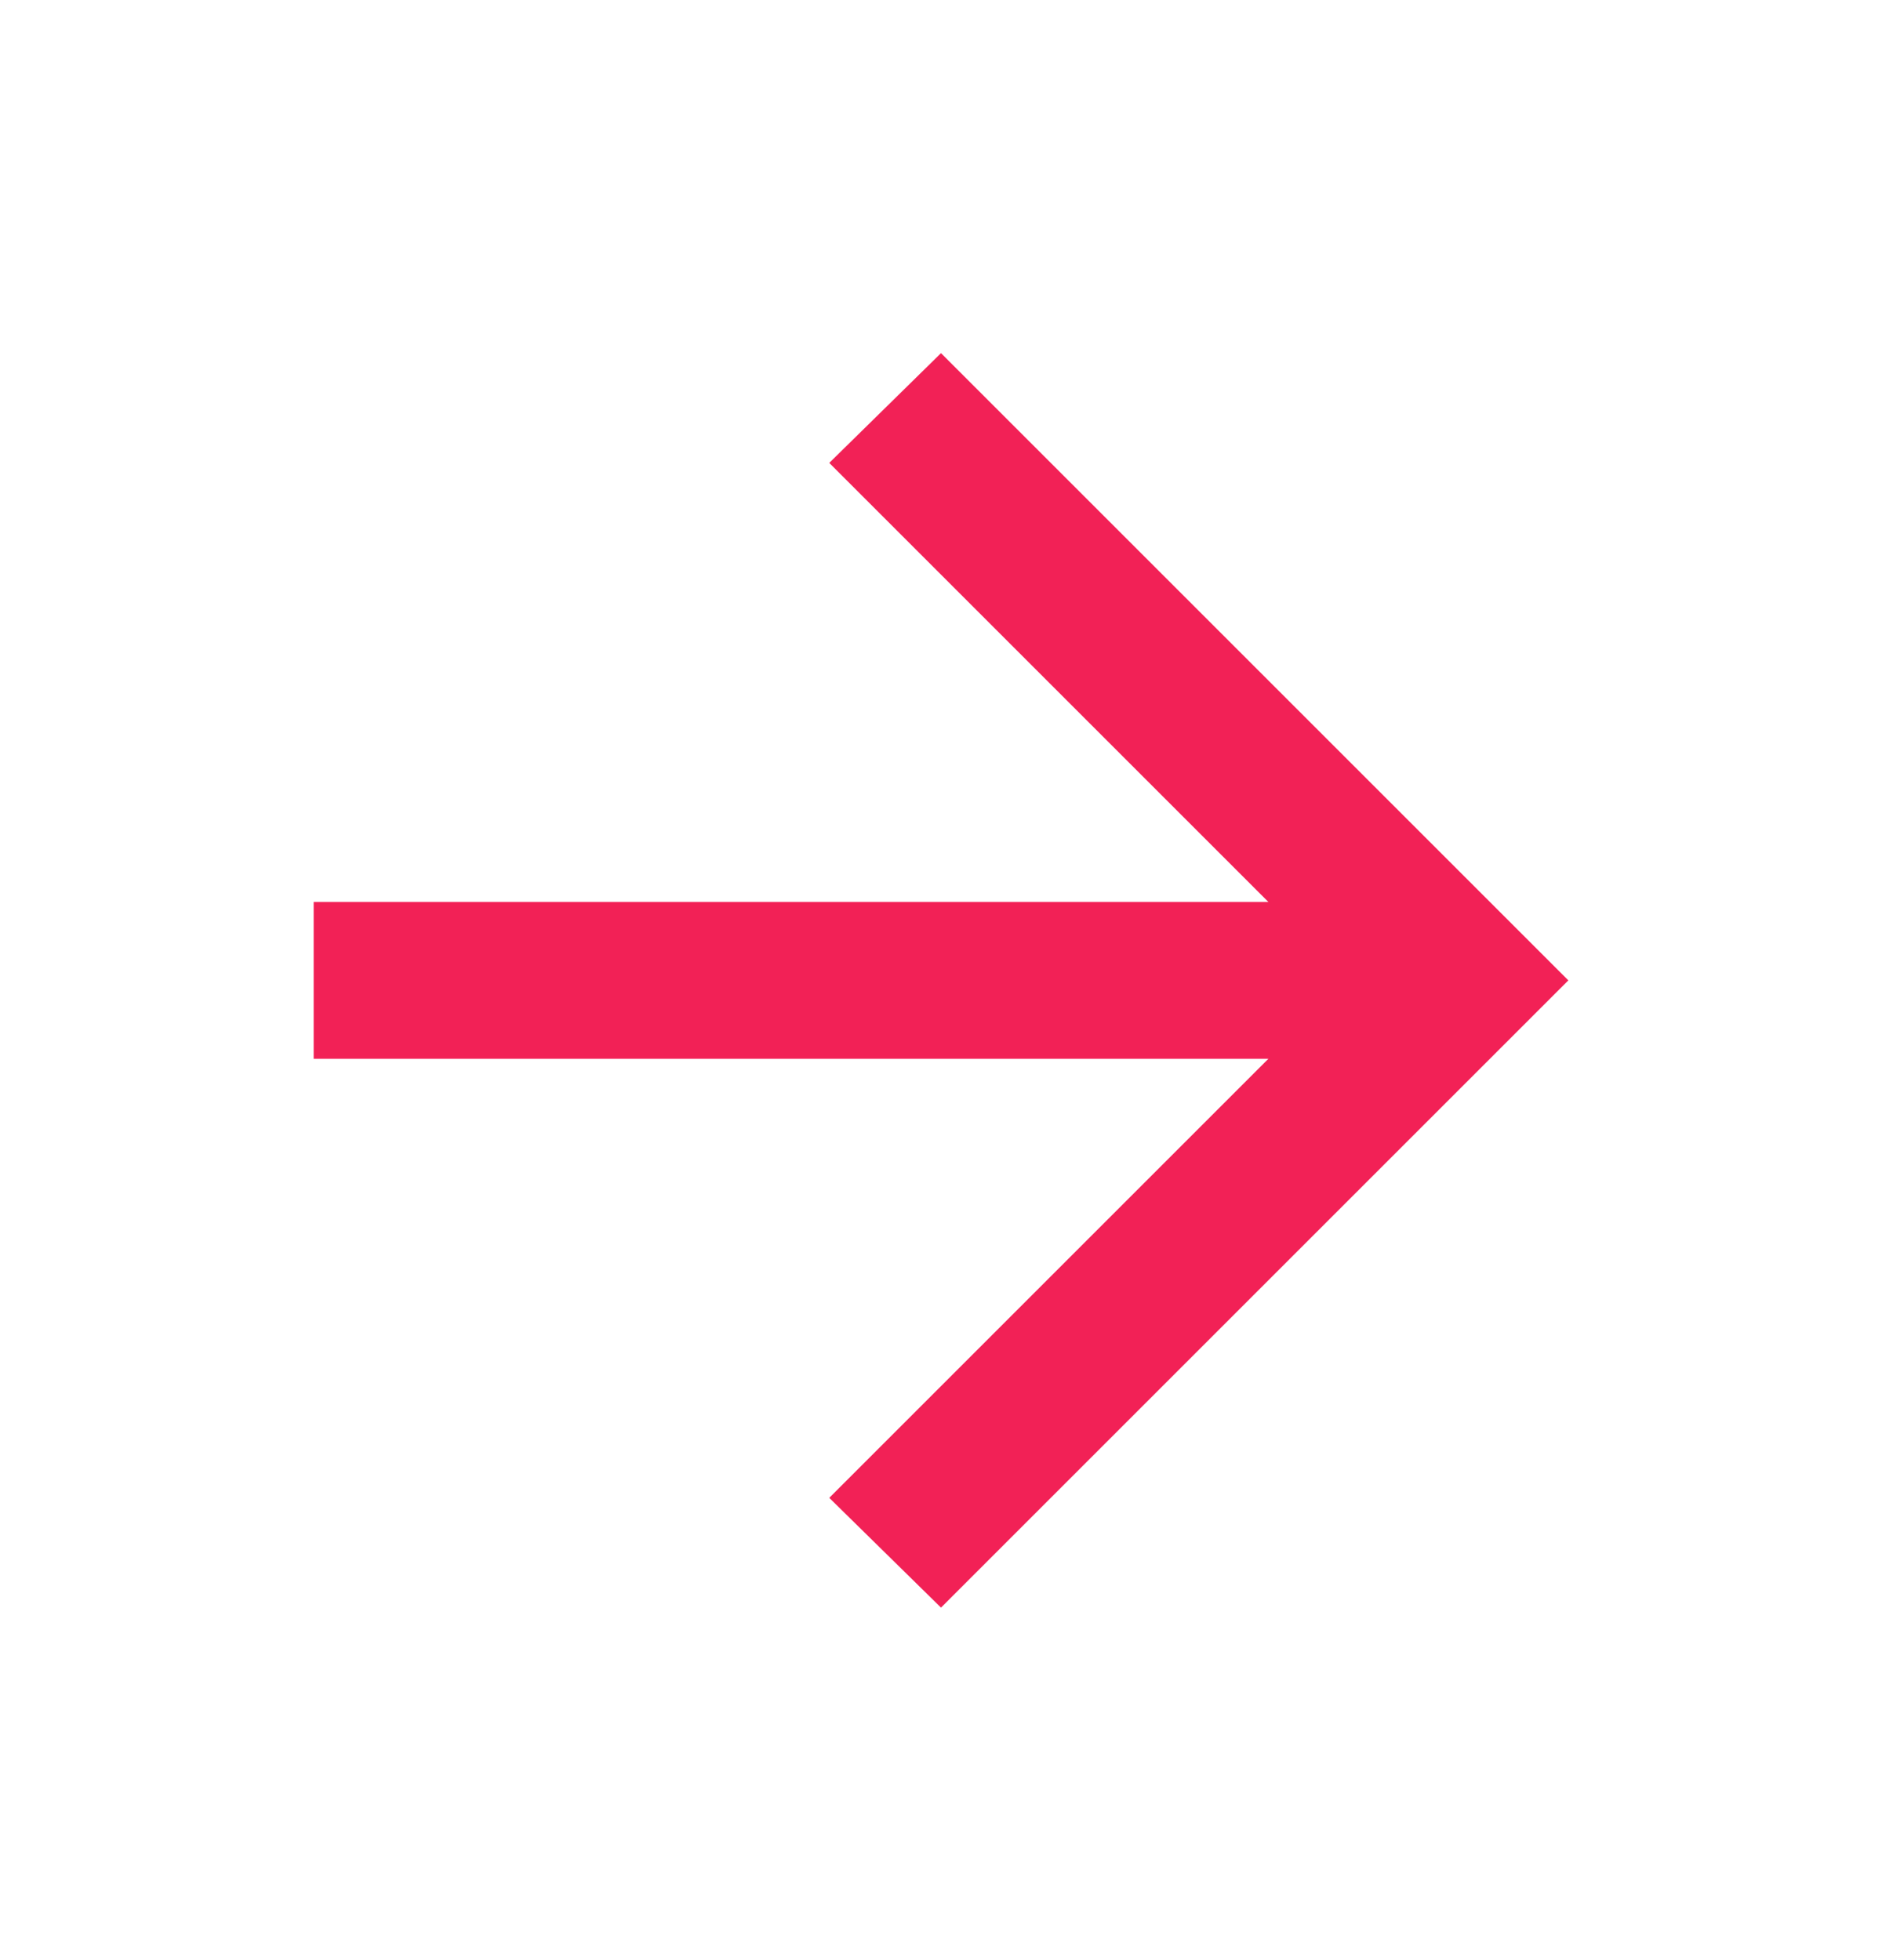 <svg width="24" height="25" viewBox="0 0 24 25" fill="none" xmlns="http://www.w3.org/2000/svg">
<g id="arrow_forward">
<mask id="mask0_1558_1158" style="mask-type:alpha" maskUnits="userSpaceOnUse" x="0" y="0" width="24" height="25">
<rect id="Bounding box" y="0.504" width="24" height="24" fill="#D9D9D9"/>
</mask>
<g mask="url(#mask0_1558_1158)">
<path id="arrow_forward_2" d="M16.175 13.504H4V11.504H16.175L10.575 5.904L12 4.504L20 12.504L12 20.504L10.575 19.104L16.175 13.504Z" fill="#F22156"/>
</g>
</g>
</svg>
